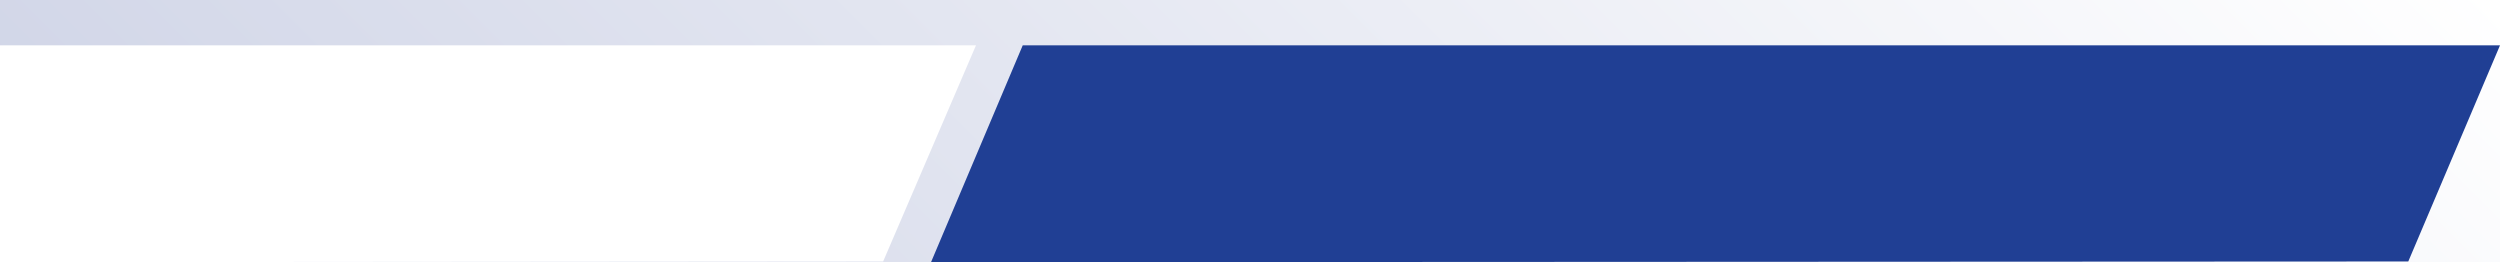 <svg xmlns="http://www.w3.org/2000/svg" xmlns:xlink="http://www.w3.org/1999/xlink" viewBox="0 0 534.77 56.08"><rect x="0" y="0" width="534.77" height="56.08" fill="#808080" stroke="none"/><defs><style>.cls-1{fill:url(#linear-gradient);}.cls-2{fill:#203f94;}.cls-3{fill:#fff;}</style><linearGradient id="linear-gradient" x1="119.67" y1="175.76" x2="415.1" y2="-119.67" gradientUnits="userSpaceOnUse"><stop offset="0" stop-color="#ced3e6"/><stop offset="1" stop-color="#fff"/></linearGradient></defs><title>BG-Table</title><g id="Layer_2" data-name="Layer 2"><g id="Layer_1-2" data-name="Layer 1"><rect class="cls-1" width="534.77" height="56.08"/><polygon class="cls-2" points="515.15 55.93 534.77 9.7 218.77 9.7 199.15 56.09 515.15 55.93"/><polygon class="cls-3" points="188.91 55.93 208.77 9.7 0 9.7 0 56.09 188.91 55.93"/></g></g></svg>